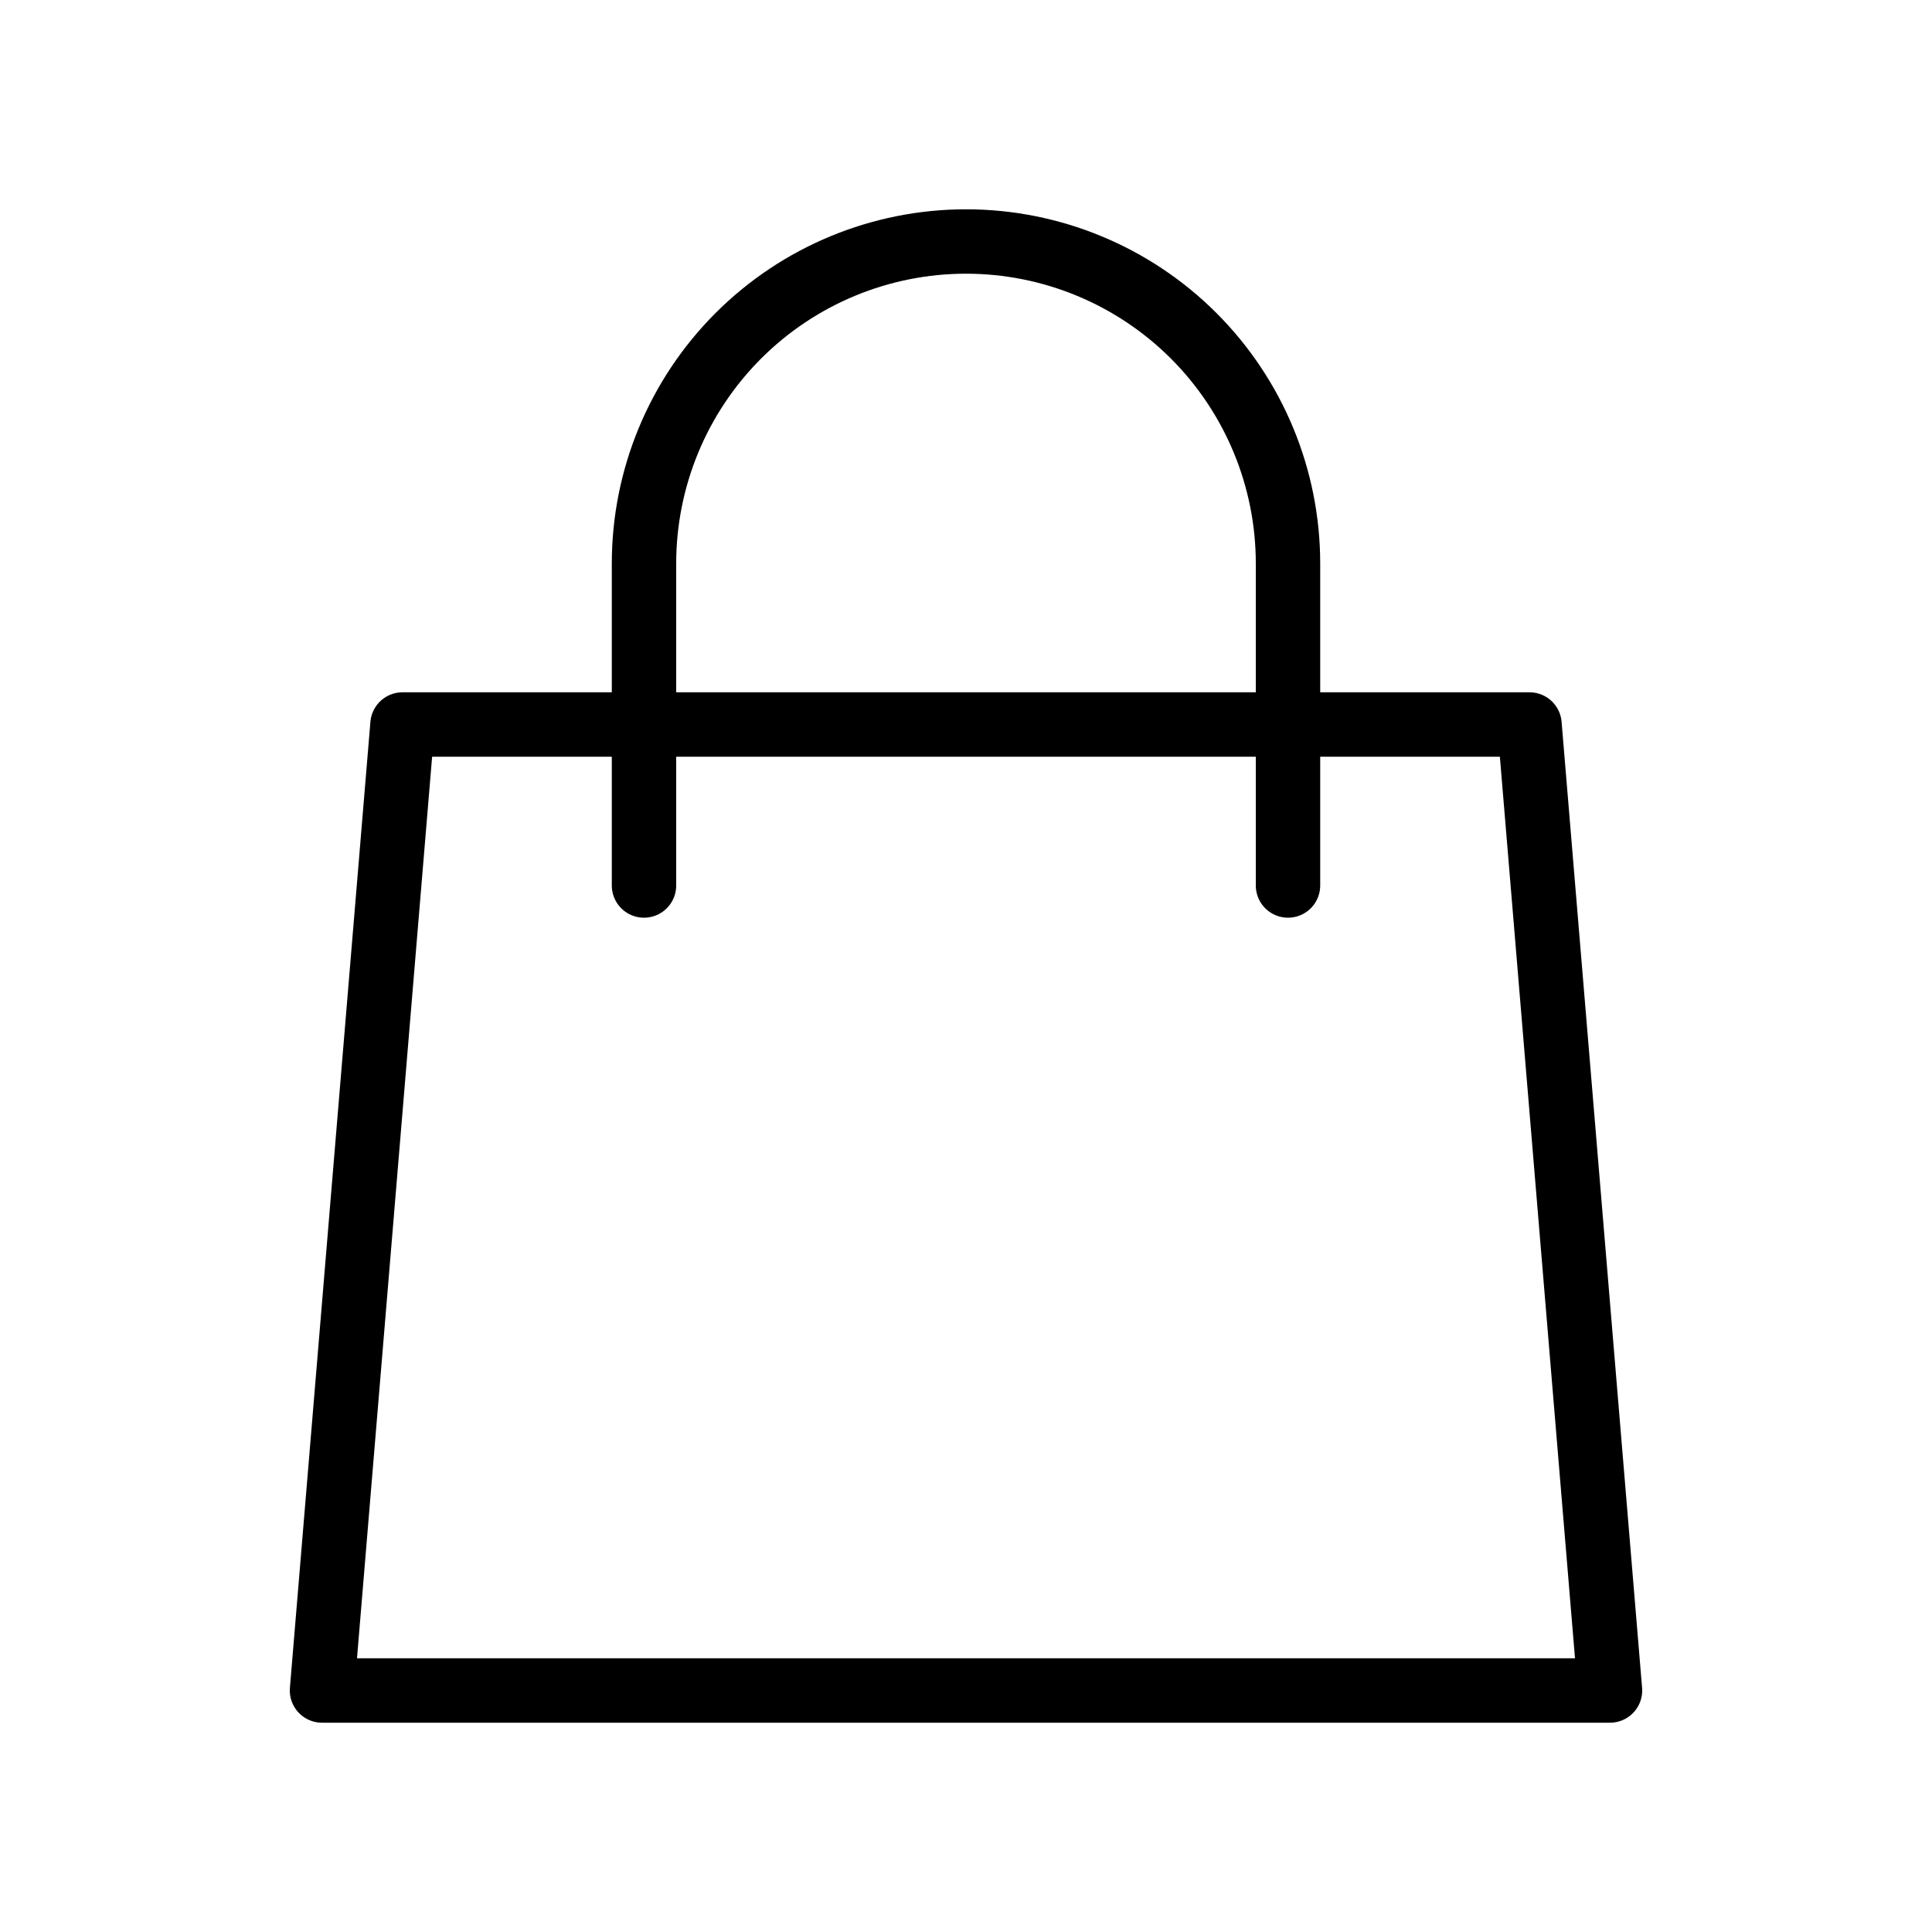 <svg width="60" height="60" viewBox="0 0 60 60" fill="none" xmlns="http://www.w3.org/2000/svg">
<path d="M40 27.5V17.5C40 14.848 38.946 12.304 37.071 10.429C35.196 8.554 32.652 7.5 30 7.5C27.348 7.5 24.804 8.554 22.929 10.429C21.054 12.304 20 14.848 20 17.5V27.5M12.5 22.5H47.5L50 52.5H10L12.5 22.5Z" stroke="black" stroke-width="2" stroke-linecap="round" stroke-linejoin="round"/>
</svg>
